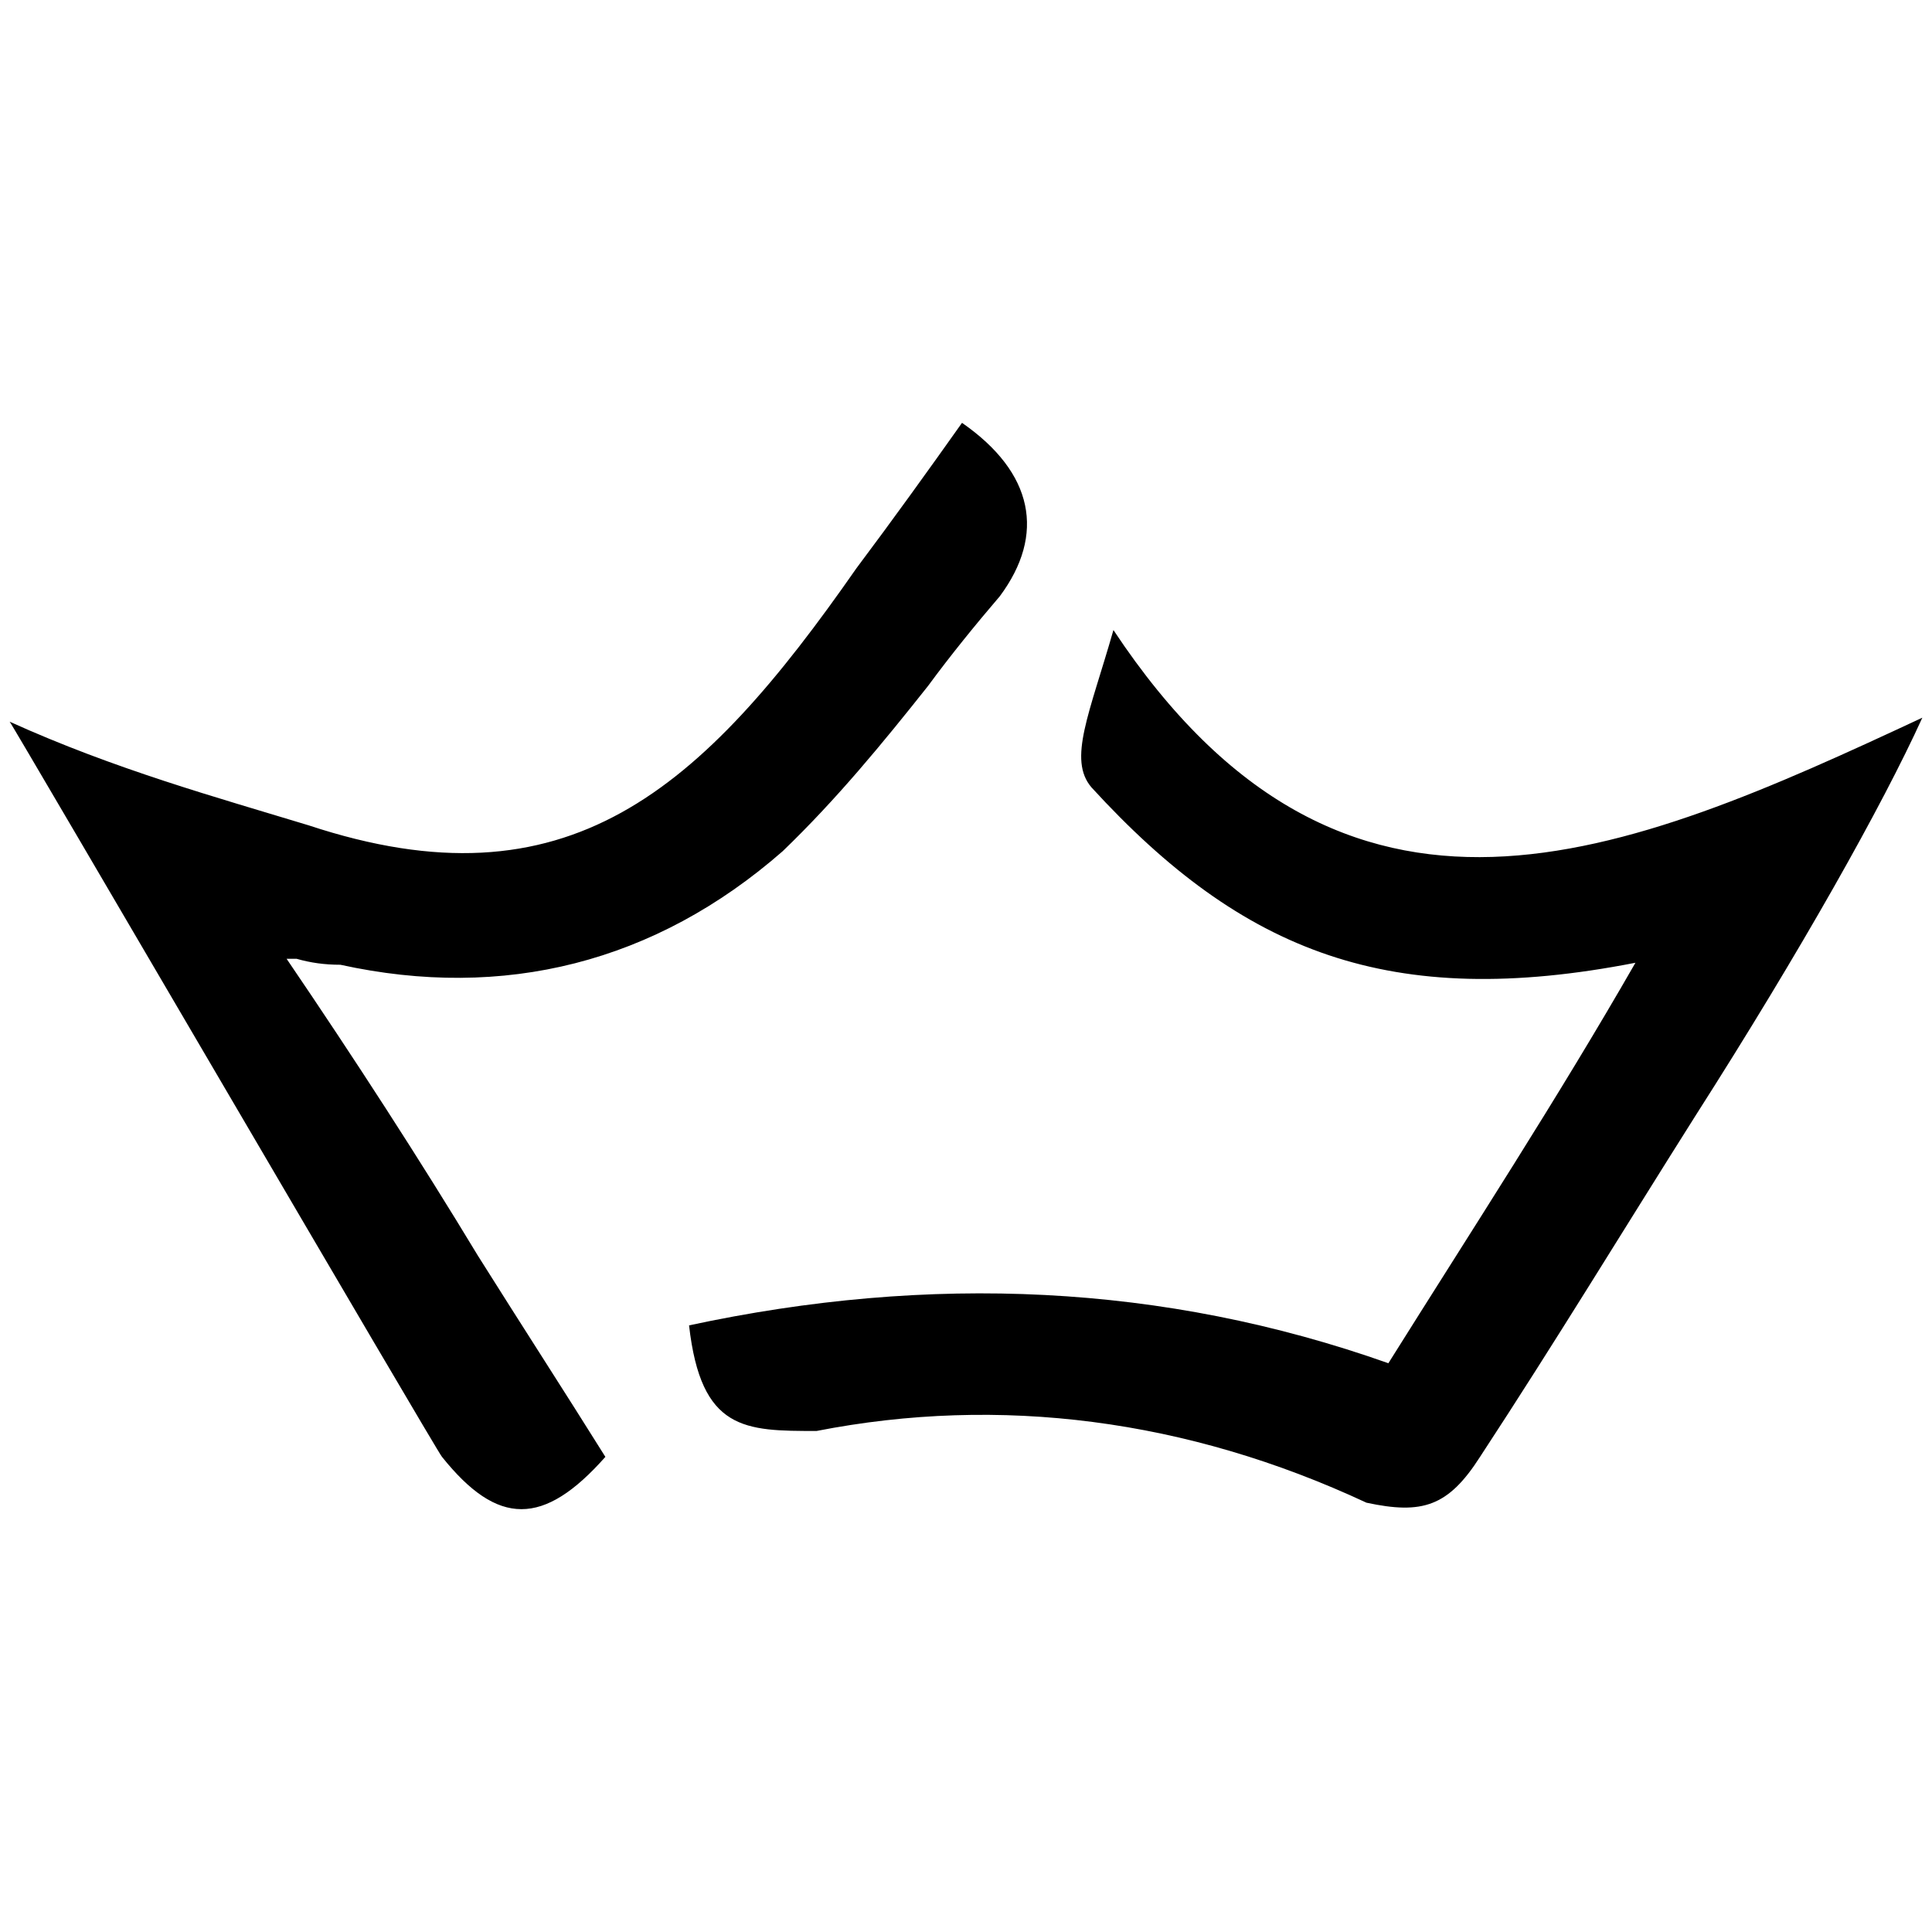 <svg xmlns="http://www.w3.org/2000/svg" width="1000" height="1000">
  <path d="M356.655 686.011c6.188 54.656 28.875 54.656 66 54.656 94.875-18.562 191.812-6.187 284.624 37.125 28.875 6.188 42.281 2.063 58.781-23.719 39.187-59.812 74.25-117.562 111.375-176.343 54.656-85.593 96.937-160.874 117.562-206.25-154.687 72.188-299.062 135.094-418.686-45.374-12.375 43.312-23.719 67.031-11.344 81.469 78.375 85.593 154.687 115.5 281.53 90.75-40.218 70.124-84.562 138.186-127.874 207.28-116.531-41.25-237.187-46.406-361.968-19.594zM5 373.543c0-1.03 222.75 380.53 223.78 380.53 28.875 36.094 52.594 36.094 84.563 0-20.625-33-43.313-68.062-66-104.156-29.906-49.5-63.937-102.093-99-153.655h5.157c7.218 2.062 14.437 3.093 22.687 3.093 84.562 18.563 162.937-1.03 228.937-58.78 27.843-26.813 51.562-55.688 75.28-85.594 11.344-15.469 24.75-31.969 37.126-46.406 23.718-31.969 17.53-63.937-19.594-89.719-17.531 24.75-36.094 50.531-54.656 75.281-80.437 115.5-149.53 177.375-283.593 133.031C112.25 412.731 59.657 398.293 5 373.543z" style="fill:#000;fill-opacity:1;fill-rule:nonzero;stroke:none;"/>
</svg>
